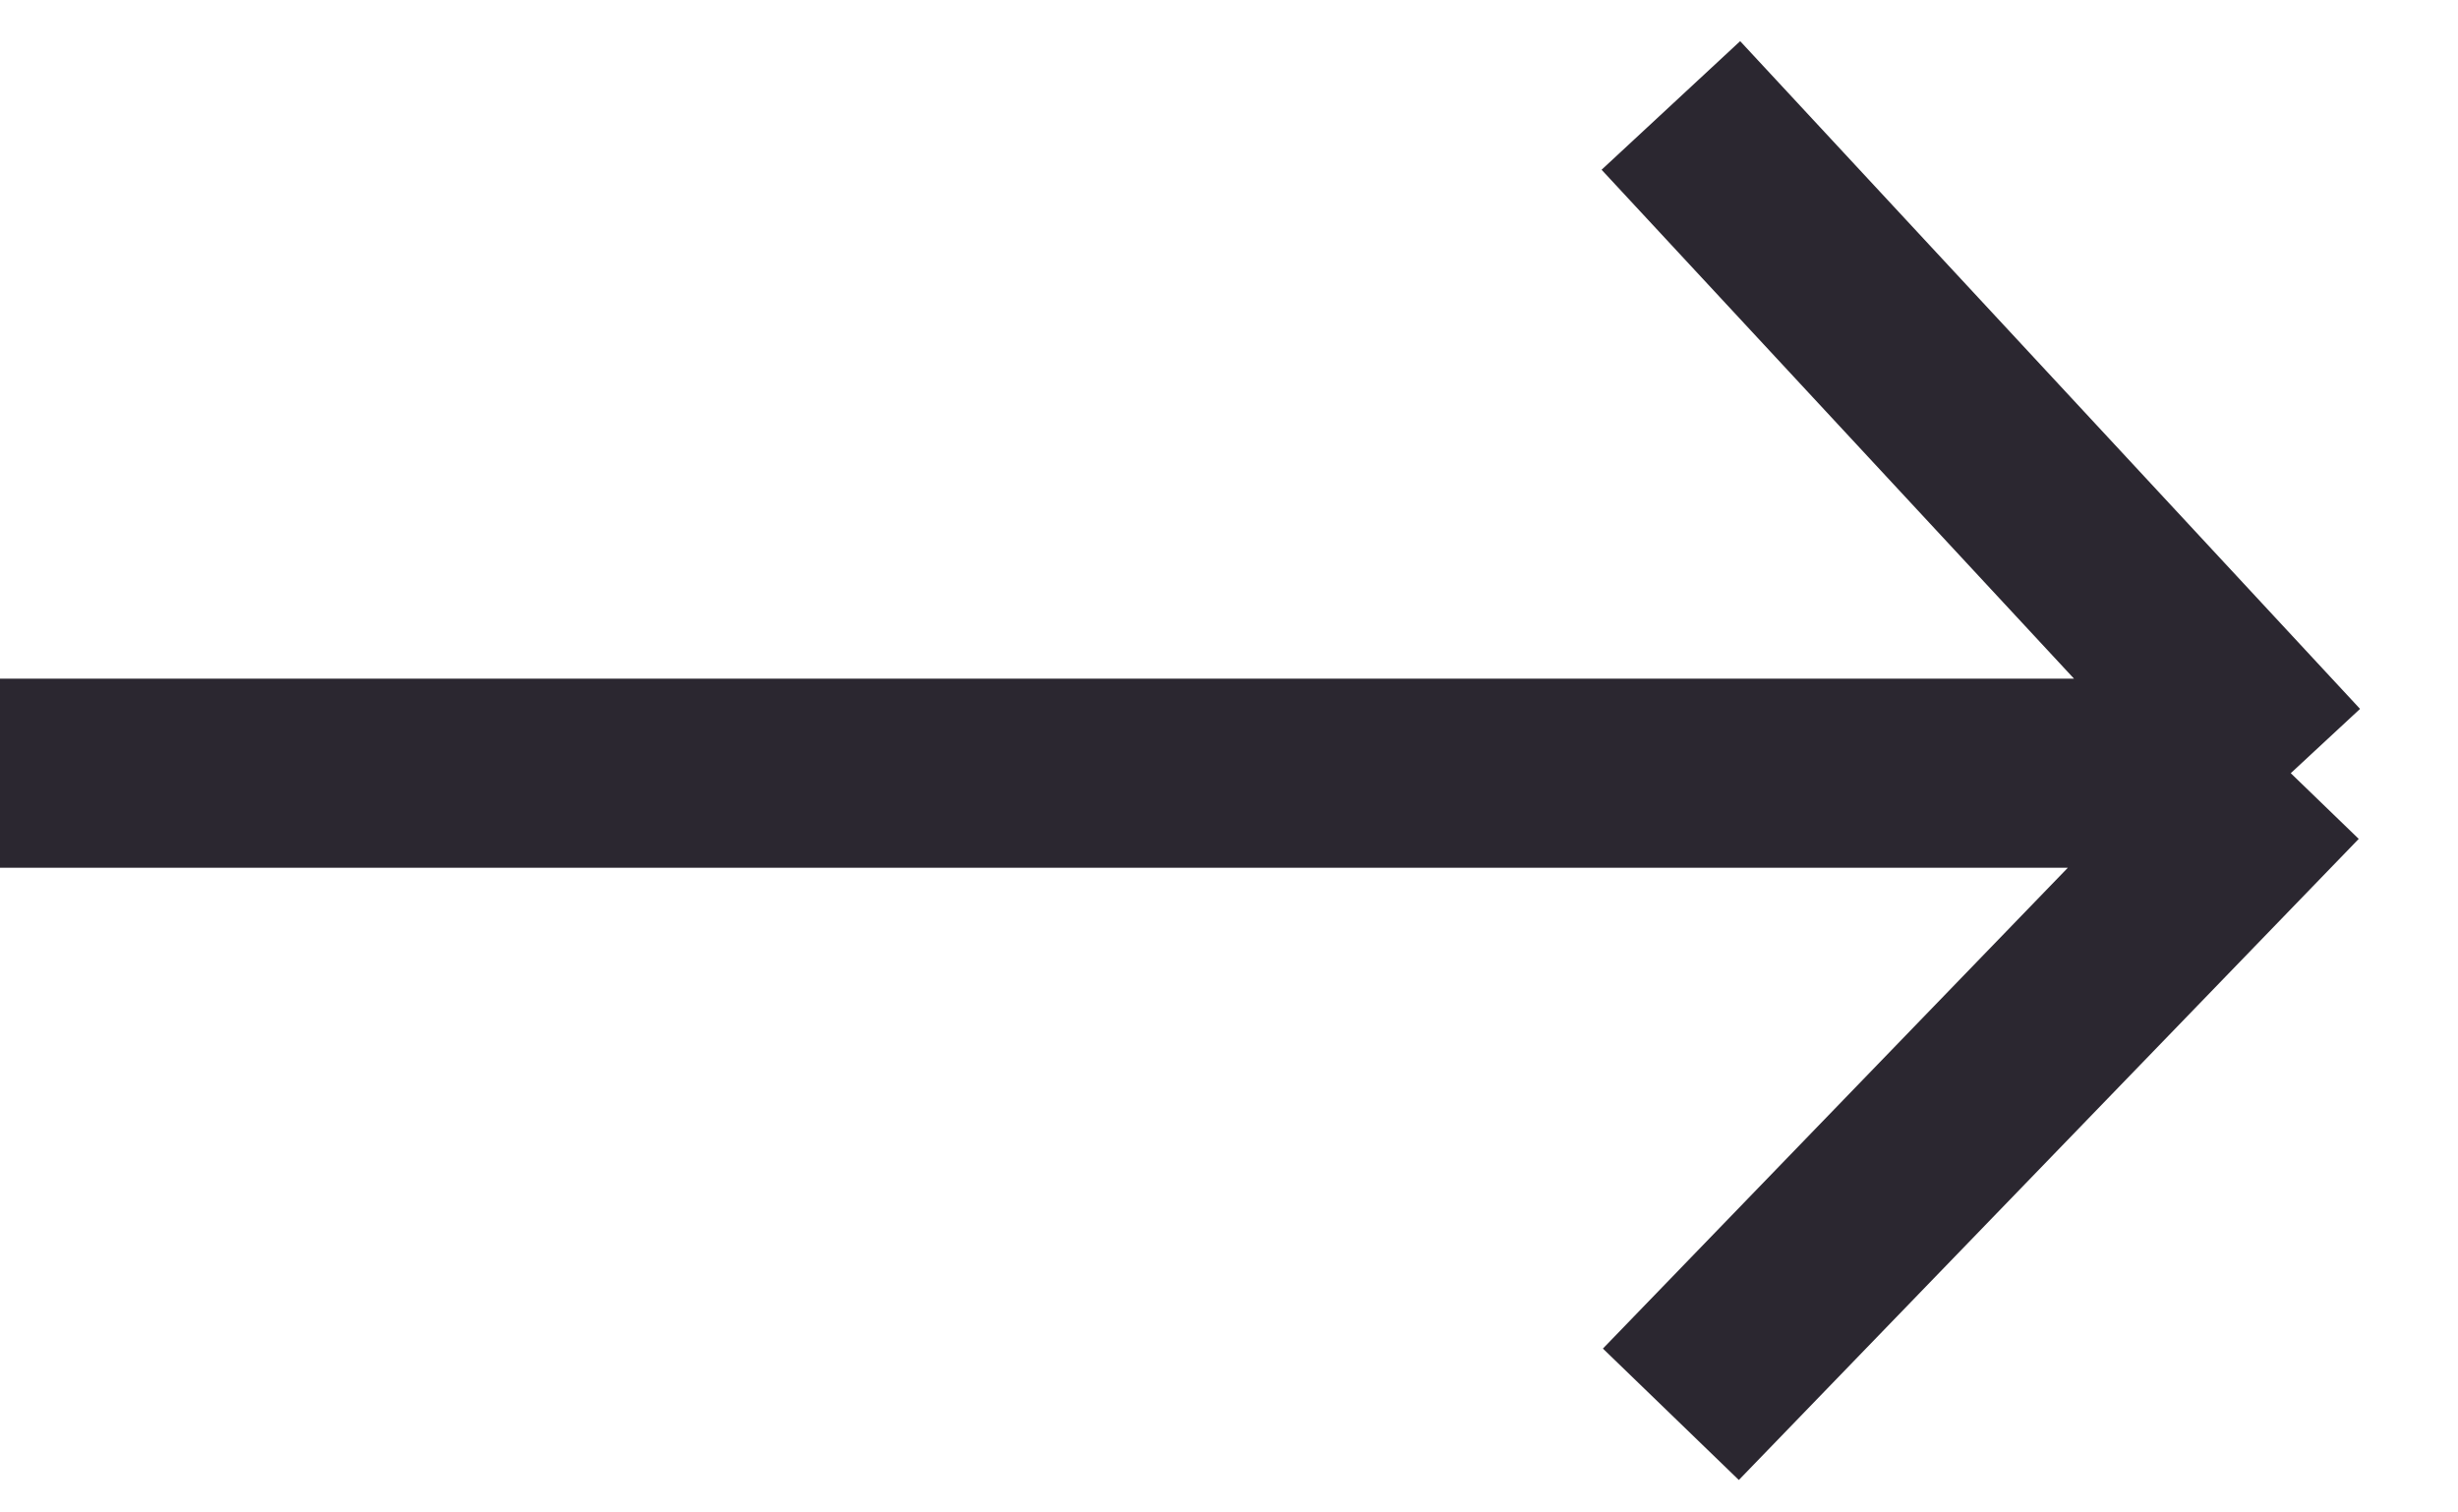 <svg width="52" height="32" viewBox="0 0 52 32" fill="none" xmlns="http://www.w3.org/2000/svg">
<path d="M0 16.359H48.462M48.462 16.359L35.348 29.923M48.462 16.359L35.348 2.231" stroke="#2B2730" stroke-width="4"/>
</svg>
